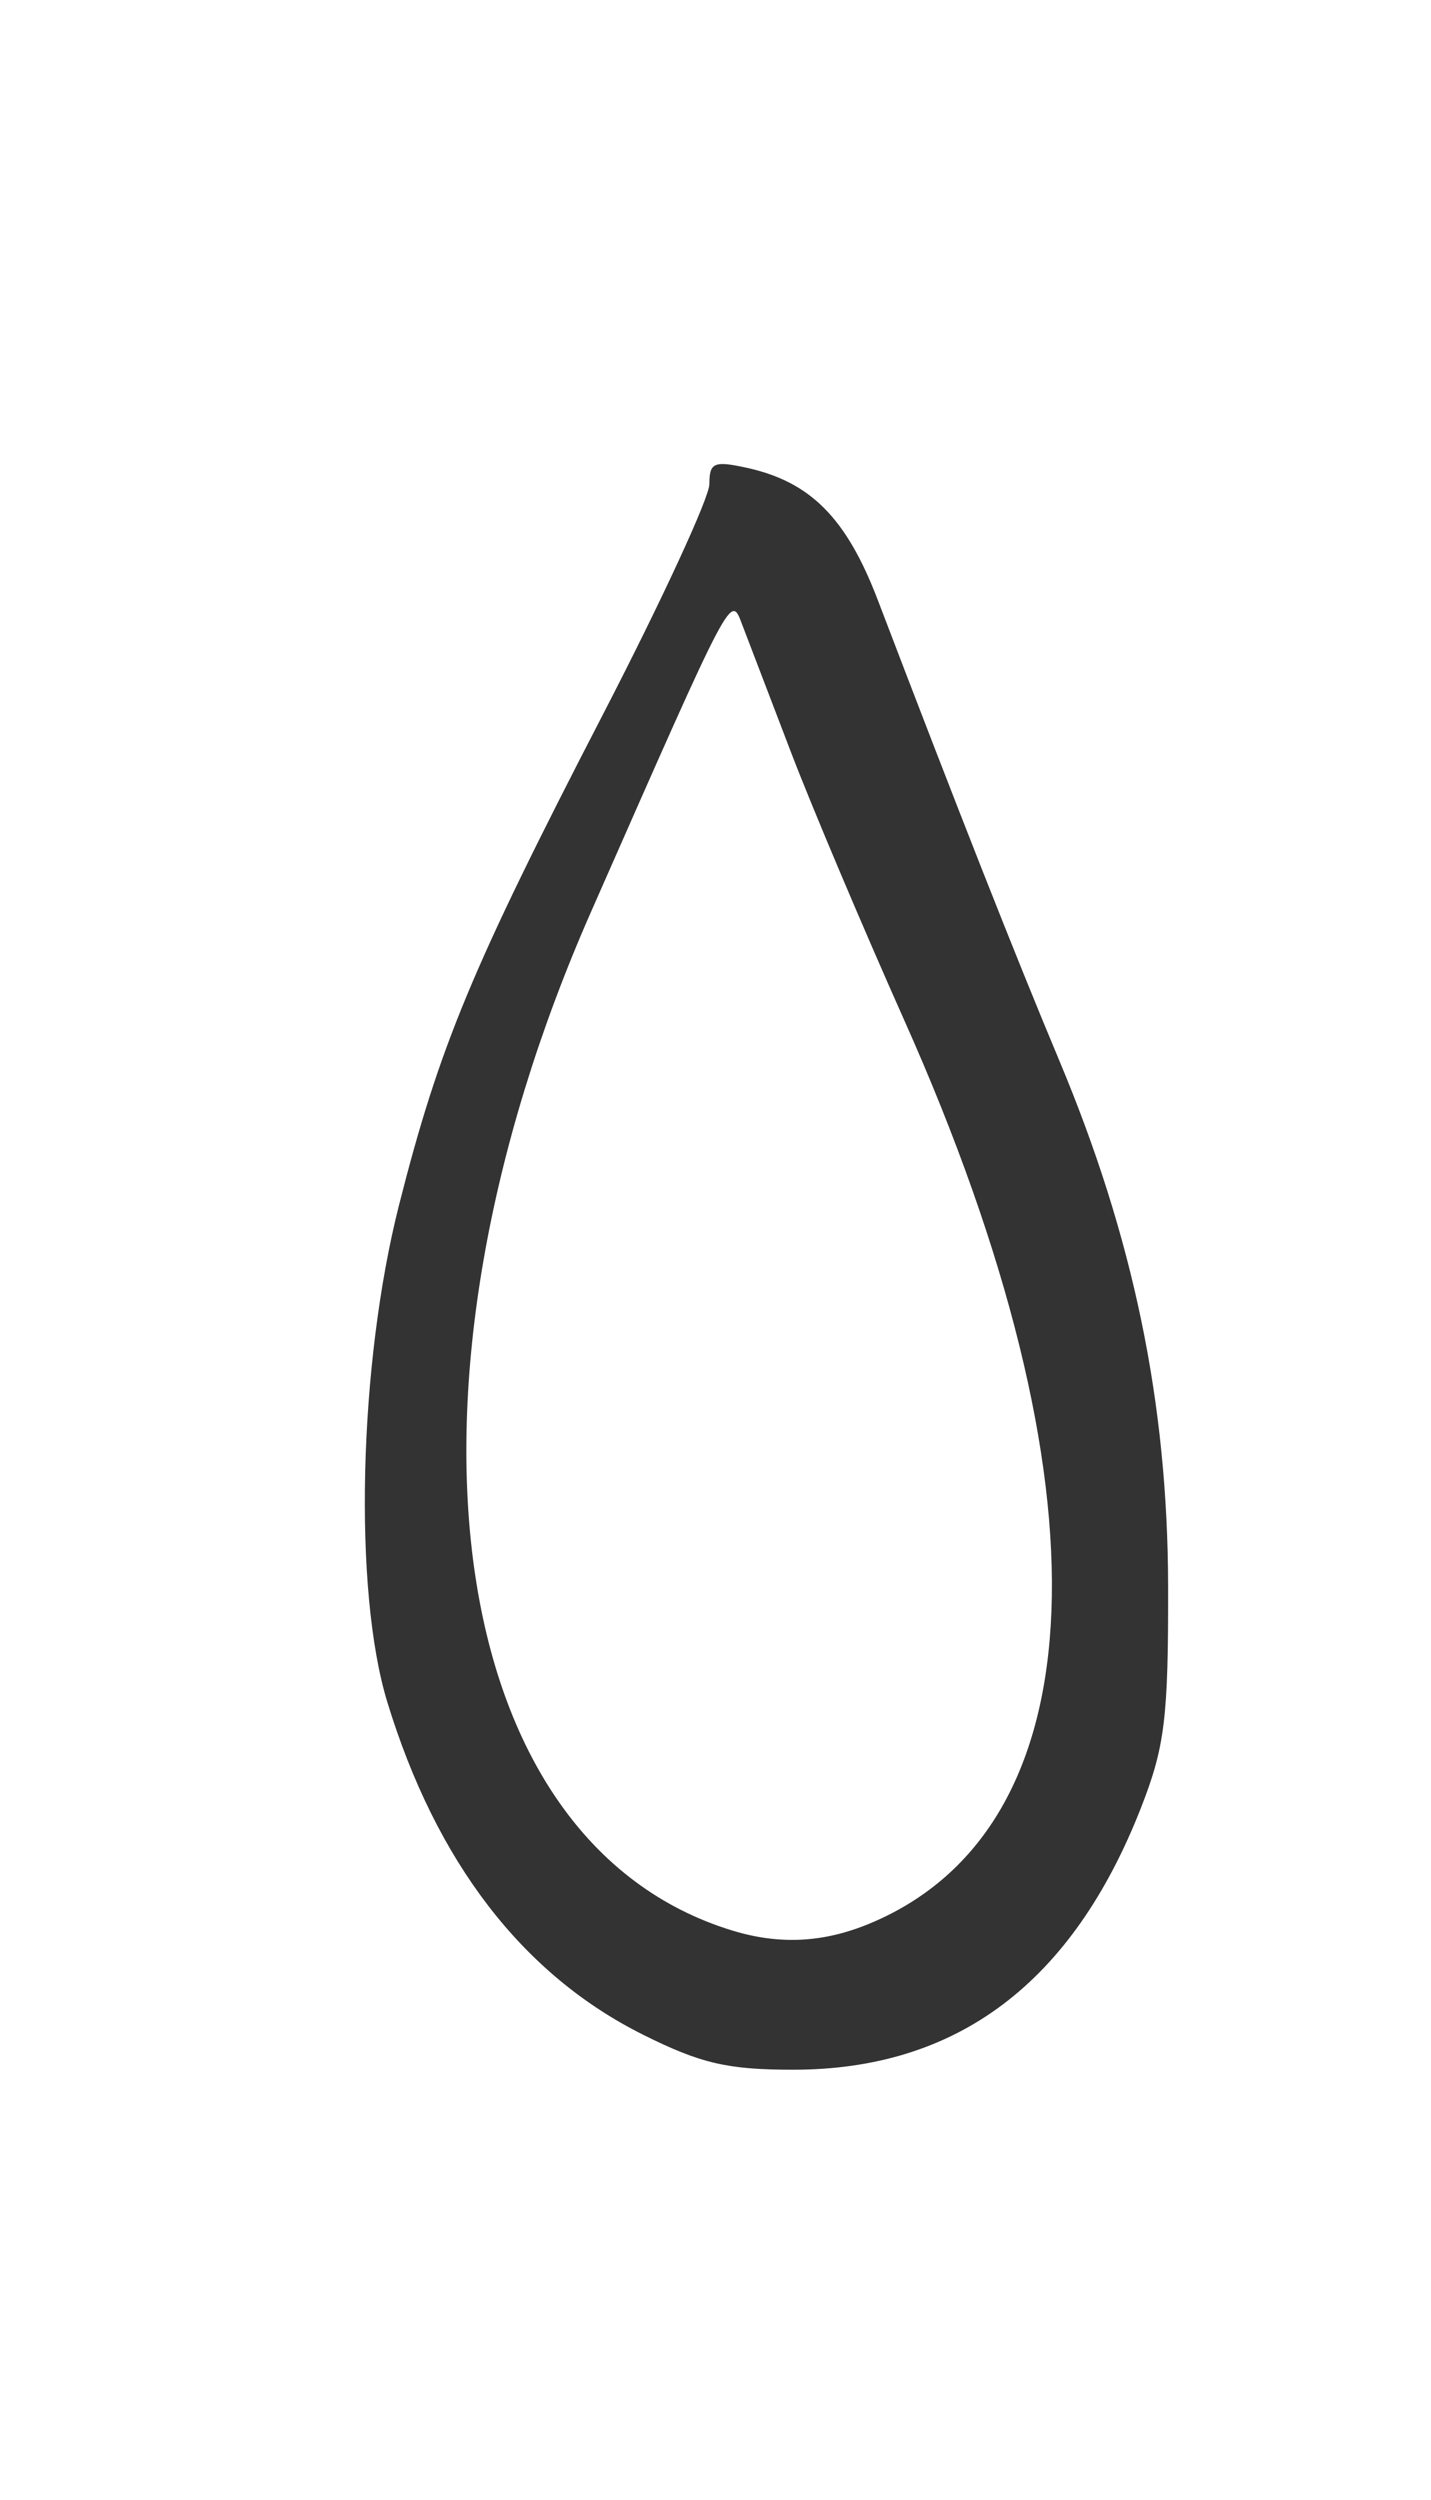 <?xml version="1.0" encoding="UTF-8" standalone="no"?>
<!-- Created with Inkscape (http://www.inkscape.org/) -->

<svg
   version="1.1"
   id="svg1"
   width="89.333"
   height="156"
   viewBox="0 0 89.333 156"
   sodipodi:docname="raindrop_2.svg"
   inkscape:version="1.3.1 (91b66b0, 2023-11-16)"
   xmlns:inkscape="http://www.inkscape.org/namespaces/inkscape"
   xmlns:sodipodi="http://sodipodi.sourceforge.net/DTD/sodipodi-0.dtd"
   xmlns="http://www.w3.org/2000/svg"
   xmlns:svg="http://www.w3.org/2000/svg">
  <defs
     id="defs1">
    <clipPath
       clipPathUnits="userSpaceOnUse"
       id="clipPath1">
      <rect
         style="fill:#000000;fill-opacity:0.409"
         id="rect2"
         width="103.119"
         height="166.576"
         x="245.898"
         y="156" />
    </clipPath>
    <clipPath
       clipPathUnits="userSpaceOnUse"
       id="clipPath5">
      <rect
         style="fill:#000000;fill-opacity:0.409"
         id="rect6"
         width="118.983"
         height="156"
         x="235.322"
         y="163.932" />
    </clipPath>
  </defs>
  <sodipodi:namedview
     id="namedview1"
     pagecolor="#ffffff"
     bordercolor="#000000"
     borderopacity="0.25"
     inkscape:showpageshadow="2"
     inkscape:pageopacity="0.0"
     inkscape:pagecheckerboard="0"
     inkscape:deskcolor="#d1d1d1"
     inkscape:zoom="0.37820513"
     inkscape:cx="-88.576271"
     inkscape:cy="72.711864"
     inkscape:window-width="1312"
     inkscape:window-height="766"
     inkscape:window-x="1743"
     inkscape:window-y="152"
     inkscape:window-maximized="0"
     inkscape:current-layer="g1" />
  <g
     inkscape:groupmode="layer"
     inkscape:label="Image"
     id="g1"
     transform="translate(-214.169,-163.932)">
    <g
       id="g3"
       transform="translate(-31.729)"
       clip-path="url(#clipPath5)">
      <path
         style="fill:#606060;fill-opacity:1"
         d="m 317.876,497.758 c 0.035,-0.847 0.207,-1.02 0.439,-0.439 0.21,0.525 0.184,1.152 -0.057,1.394 -0.242,0.242 -0.414,-0.188 -0.382,-0.955 z"
         id="path4" />
      <path
         style="fill:#333333;fill-opacity:1"
         d="m 299.021,522.523 c -9.05,-3.93 -15.488,-16.007 -14.367,-26.951 1.414,-13.799 9.633,-31.934 18.818,-41.52 2.417,-2.523 2.842,-3.394 2.495,-5.125 -0.229,-1.147 -0.144,-2.527 0.189,-3.066 3.332,-5.392 15.673,25.424 18.217,45.488 1.651,13.021 -4.15,27.96 -12.157,31.306 -3.063,1.28 -10.107,1.21 -13.196,-0.131 z m 12.482,-8.321 c 1.354,-1.189 3.369,-4.183 4.478,-6.652 3.788,-8.441 2.583,-17.632 -5.251,-40.065 l -4.244,-12.152 -3.756,5.97 c -5.04,8.012 -7.998,14.738 -10.136,23.053 -2.148,8.351 -2.389,15.058 -0.72,20.031 3.382,10.077 13.543,15.158 19.629,9.815 z M 150.804,413.113 c -2.058,-1.18 -4.737,-3.354 -5.955,-4.831 -2.975,-3.61 -6.341,-10.693 -7.321,-15.409 -3.348,-16.106 3.654,-39.022 18.06,-59.1 4.168,-5.81 4.926,-7.306 4.605,-9.091 l -0.385,-2.137 2.377,2.182 c 7.083,6.502 16.757,22.966 20.724,35.273 2.597,8.056 3.317,21.717 1.542,29.261 -4.654,19.781 -20.795,31.224 -33.647,23.852 z M 164,407.009 c 4.529,-2.122 10.114,-8.031 12.319,-13.031 3.393,-7.695 4.08,-15.307 2.279,-25.251 -1.303,-7.195 -3.392,-12.49 -10.596,-26.846 l -5.989,-11.937 -2.487,3.937 c -7.167,11.343 -13.627,26.548 -15.847,37.3 -3.412,16.517 1.171,31.788 10.861,36.19 3.811,1.731 5.1,1.682 9.461,-0.362 z M 286.022,290.896 c -7.506,-3.751 -12.891,-10.756 -15.945,-20.745 -2.132,-6.972 -1.797,-21.068 0.737,-31.043 2.519,-9.911 4.537,-14.764 12.733,-30.61 3.649,-7.056 6.635,-13.516 6.635,-14.357 0,-1.343 0.284,-1.466 2.335,-1.016 3.986,0.875 6.23,3.142 8.188,8.274 5.013,13.132 8.58,22.181 11.312,28.693 4.638,11.057 6.779,21.384 6.803,32.818 0.017,8.225 -0.202,10.022 -1.687,13.818 -4.28,10.943 -11.475,16.364 -21.72,16.364 -4.105,0 -5.783,-0.392 -9.391,-2.195 z m 14.184,-6.933 c 14.34,-5.981 15.154,-27.218 2.158,-56.327 -2.589,-5.8 -5.773,-13.327 -7.074,-16.727 -1.301,-3.4 -2.672,-6.982 -3.046,-7.961 -0.746,-1.95 -0.503,-2.41 -9.443,17.871 -13.171,29.879 -9.253,58.091 8.83,63.592 2.952,0.898 5.689,0.755 8.574,-0.448 z M 122.816,187.604 c -6.535,-1.065 -11.719,-5.149 -15.381,-12.118 -3.663,-6.971 -4.689,-13.126 -3.53,-21.183 2.801,-19.482 20.837,-54.84 35.603,-69.797 3.039,-3.078 5.865,-6.579 6.281,-7.779 2.045,-5.901 9.903,-0.142 15.5,11.36 3.715,7.633 7.779,19.616 8.938,26.352 0.529,3.078 0.72,9.059 0.497,15.636 -0.4,11.844 -2.012,18.783 -6.736,29.008 -6.285,13.603 -18.057,25.09 -28.364,27.678 -4.527,1.137 -9.139,1.44 -12.808,0.842 z m 13.751,-12.762 c 2.228,-1.09 6.214,-4.12 8.906,-6.771 8.423,-8.293 12.764,-16.721 14.889,-28.906 2.165,-12.415 0.841,-23.24 -4.479,-36.62 -2.655,-6.676 -7.306,-16.326 -8.736,-18.124 -1.312,-1.649 -11.956,14.315 -19.688,29.528 -12.372,24.344 -17.118,42.852 -13.658,53.268 1.38,4.156 5.277,8.456 8.584,9.471 3.664,1.125 9.721,0.336 14.183,-1.847 z"
         id="path3" />
    </g>
  </g>
</svg>
